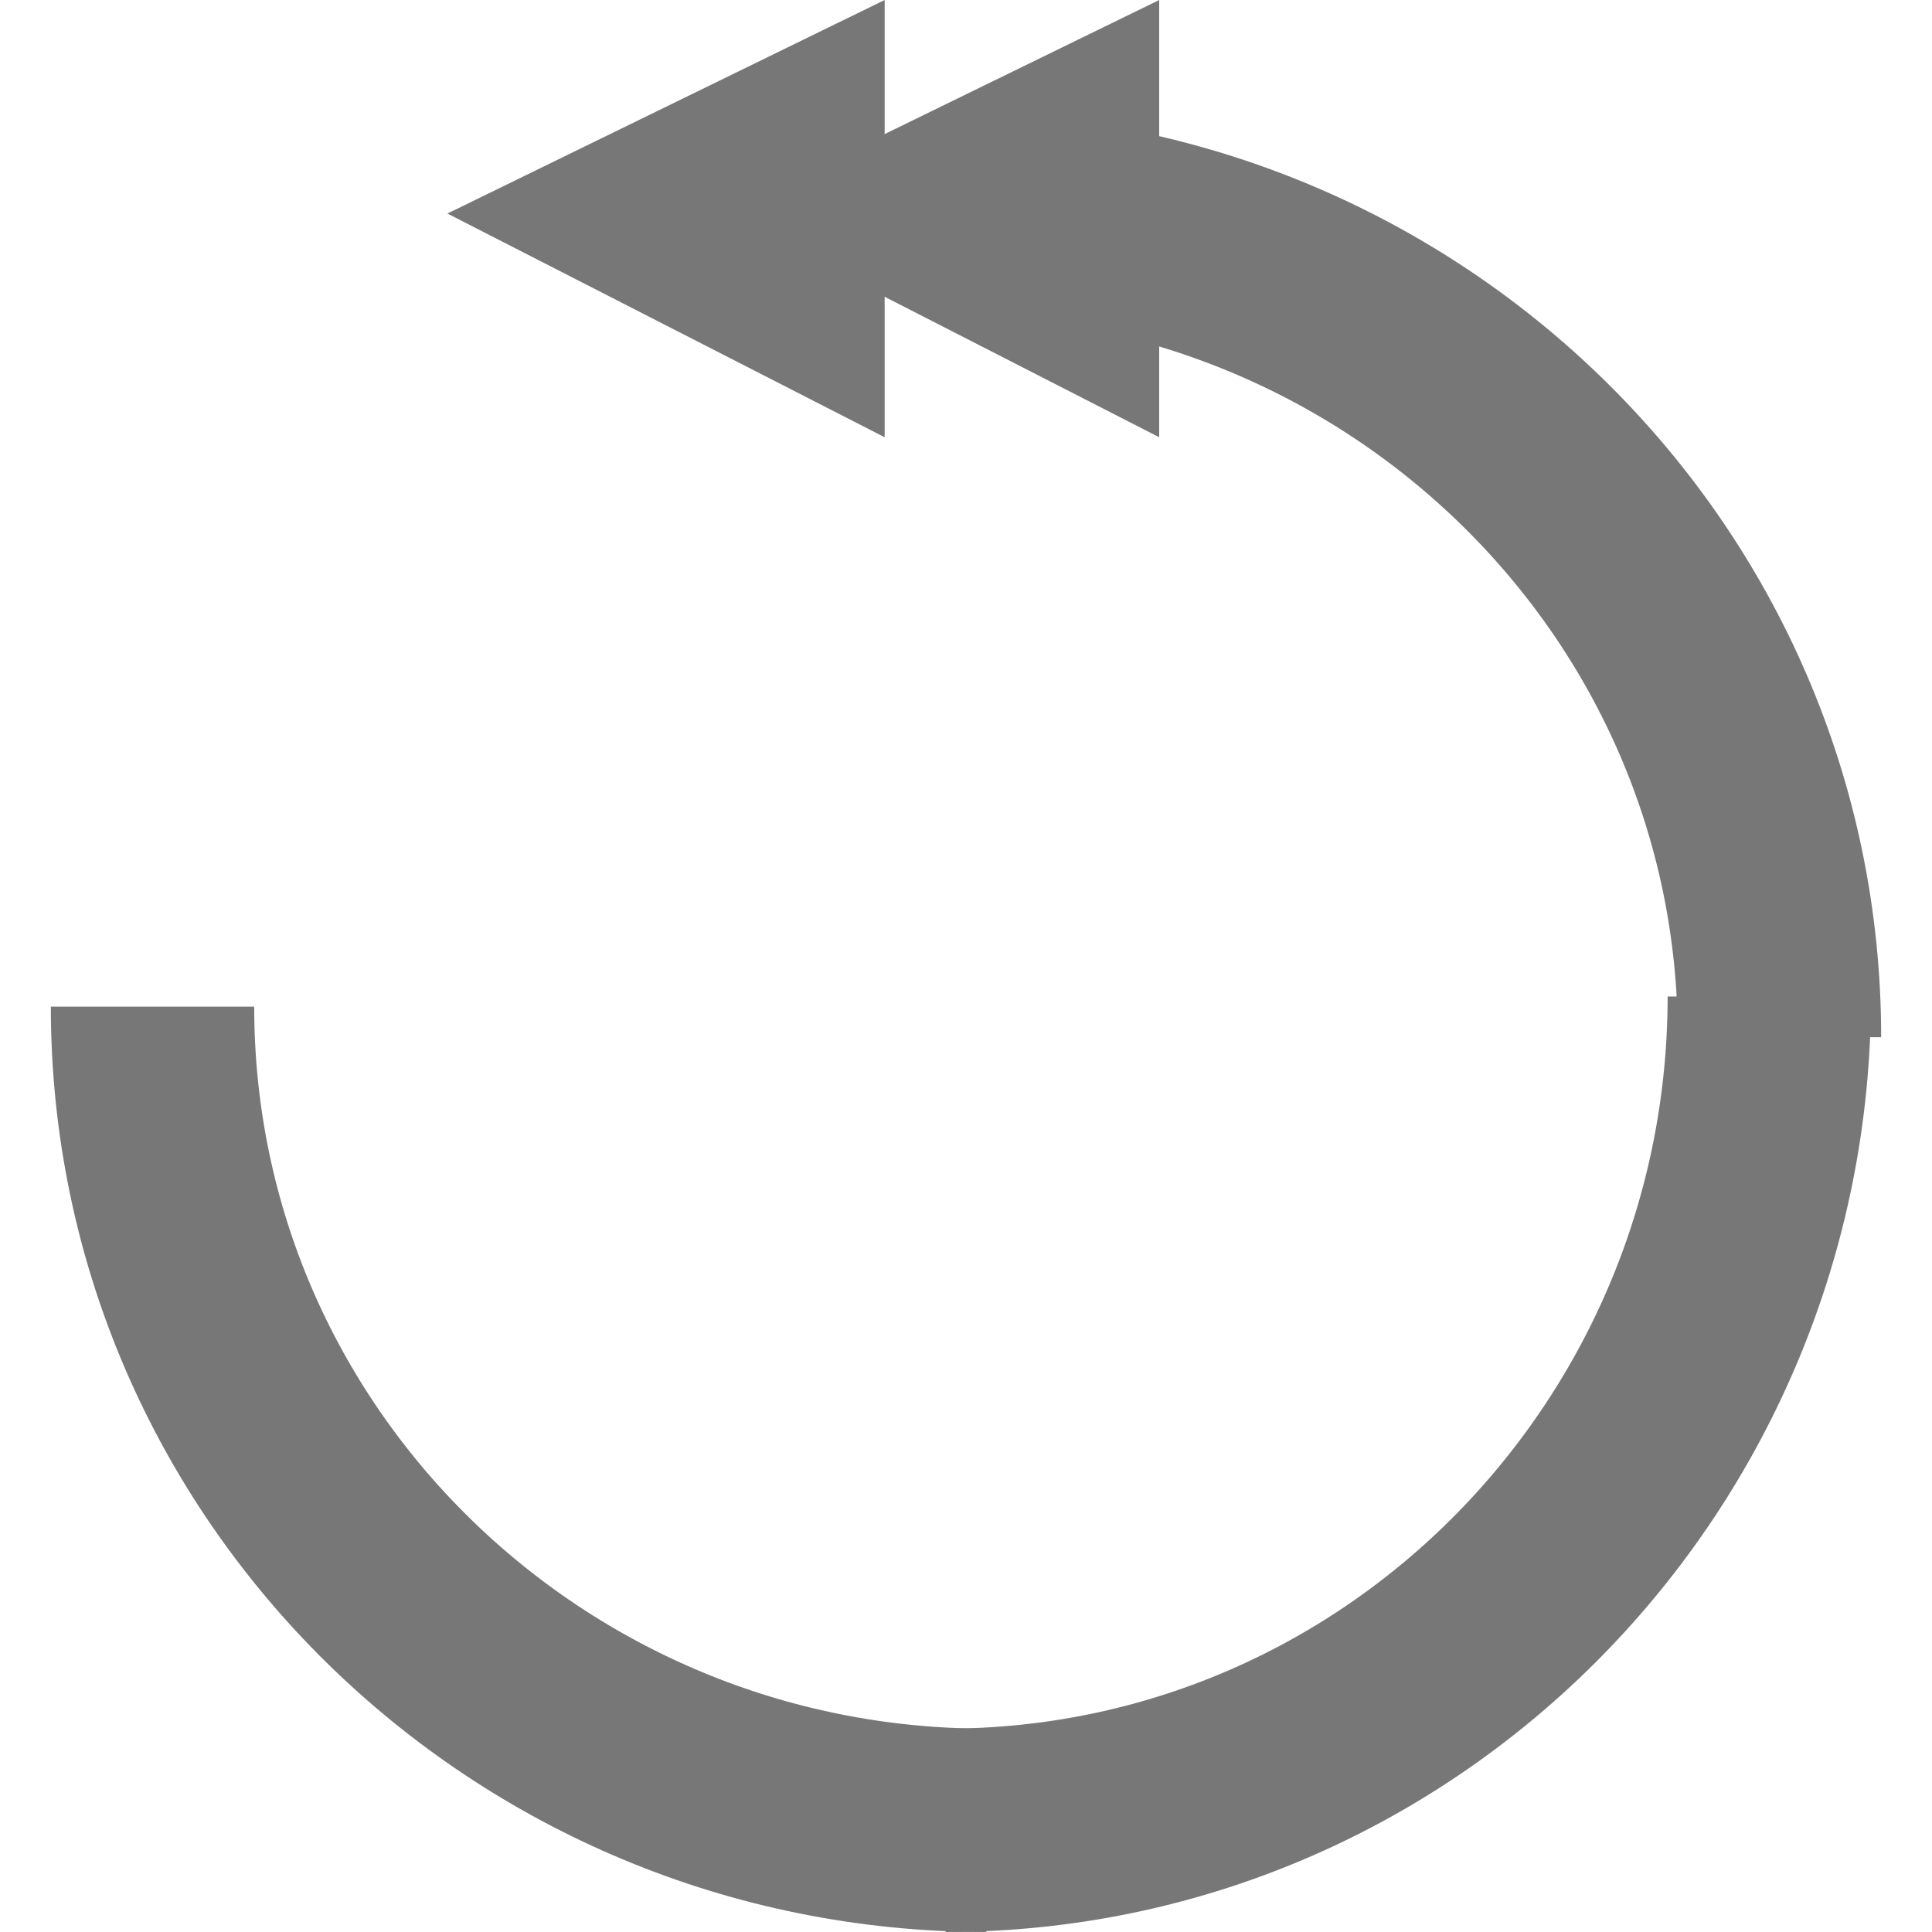 <?xml version="1.0" encoding="utf-8"?>
<!-- Generator: Adobe Illustrator 19.1.0, SVG Export Plug-In . SVG Version: 6.00 Build 0)  -->
<svg version="1.1" id="Layer_1" xmlns="http://www.w3.org/2000/svg" xmlns:xlink="http://www.w3.org/1999/xlink" x="0px" y="0px"
	 viewBox="-290 291 19 19" style="enable-background:new -290 291 19 19;" xml:space="preserve">
<style type="text/css">
	.st0{fill:#777;}
	.st1{fill:none;stroke:#777;stroke-width:2;}
</style>
<title>2</title>
<g id="jumpforward">
	<path class="st0" d="M-278.6,291v4.3l-4.3-2.2L-278.6,291z"/>
	<path class="st0" d="M-281.3,291v4.3l-4.3-2.2L-281.3,291z"/>
	<path class="st1" d="M-272.5,301.2L-272.5,301.2C-272.5,301.2-272.5,301.2-272.5,301.2c0-4.5-3.7-8.1-8.2-8.1"/>
	<path class="st1" d="M-280.7,309L-280.7,309C-280.7,309-280.7,309-280.7,309c4.5,0,8.1-3.7,8.1-8.2"/>
	<path class="st1" d="M-288.5,300.9L-288.5,300.9C-288.5,300.9-288.5,300.9-288.5,300.9c0,4.5,3.7,8.1,8.2,8.1"/>
</g>
</svg>
